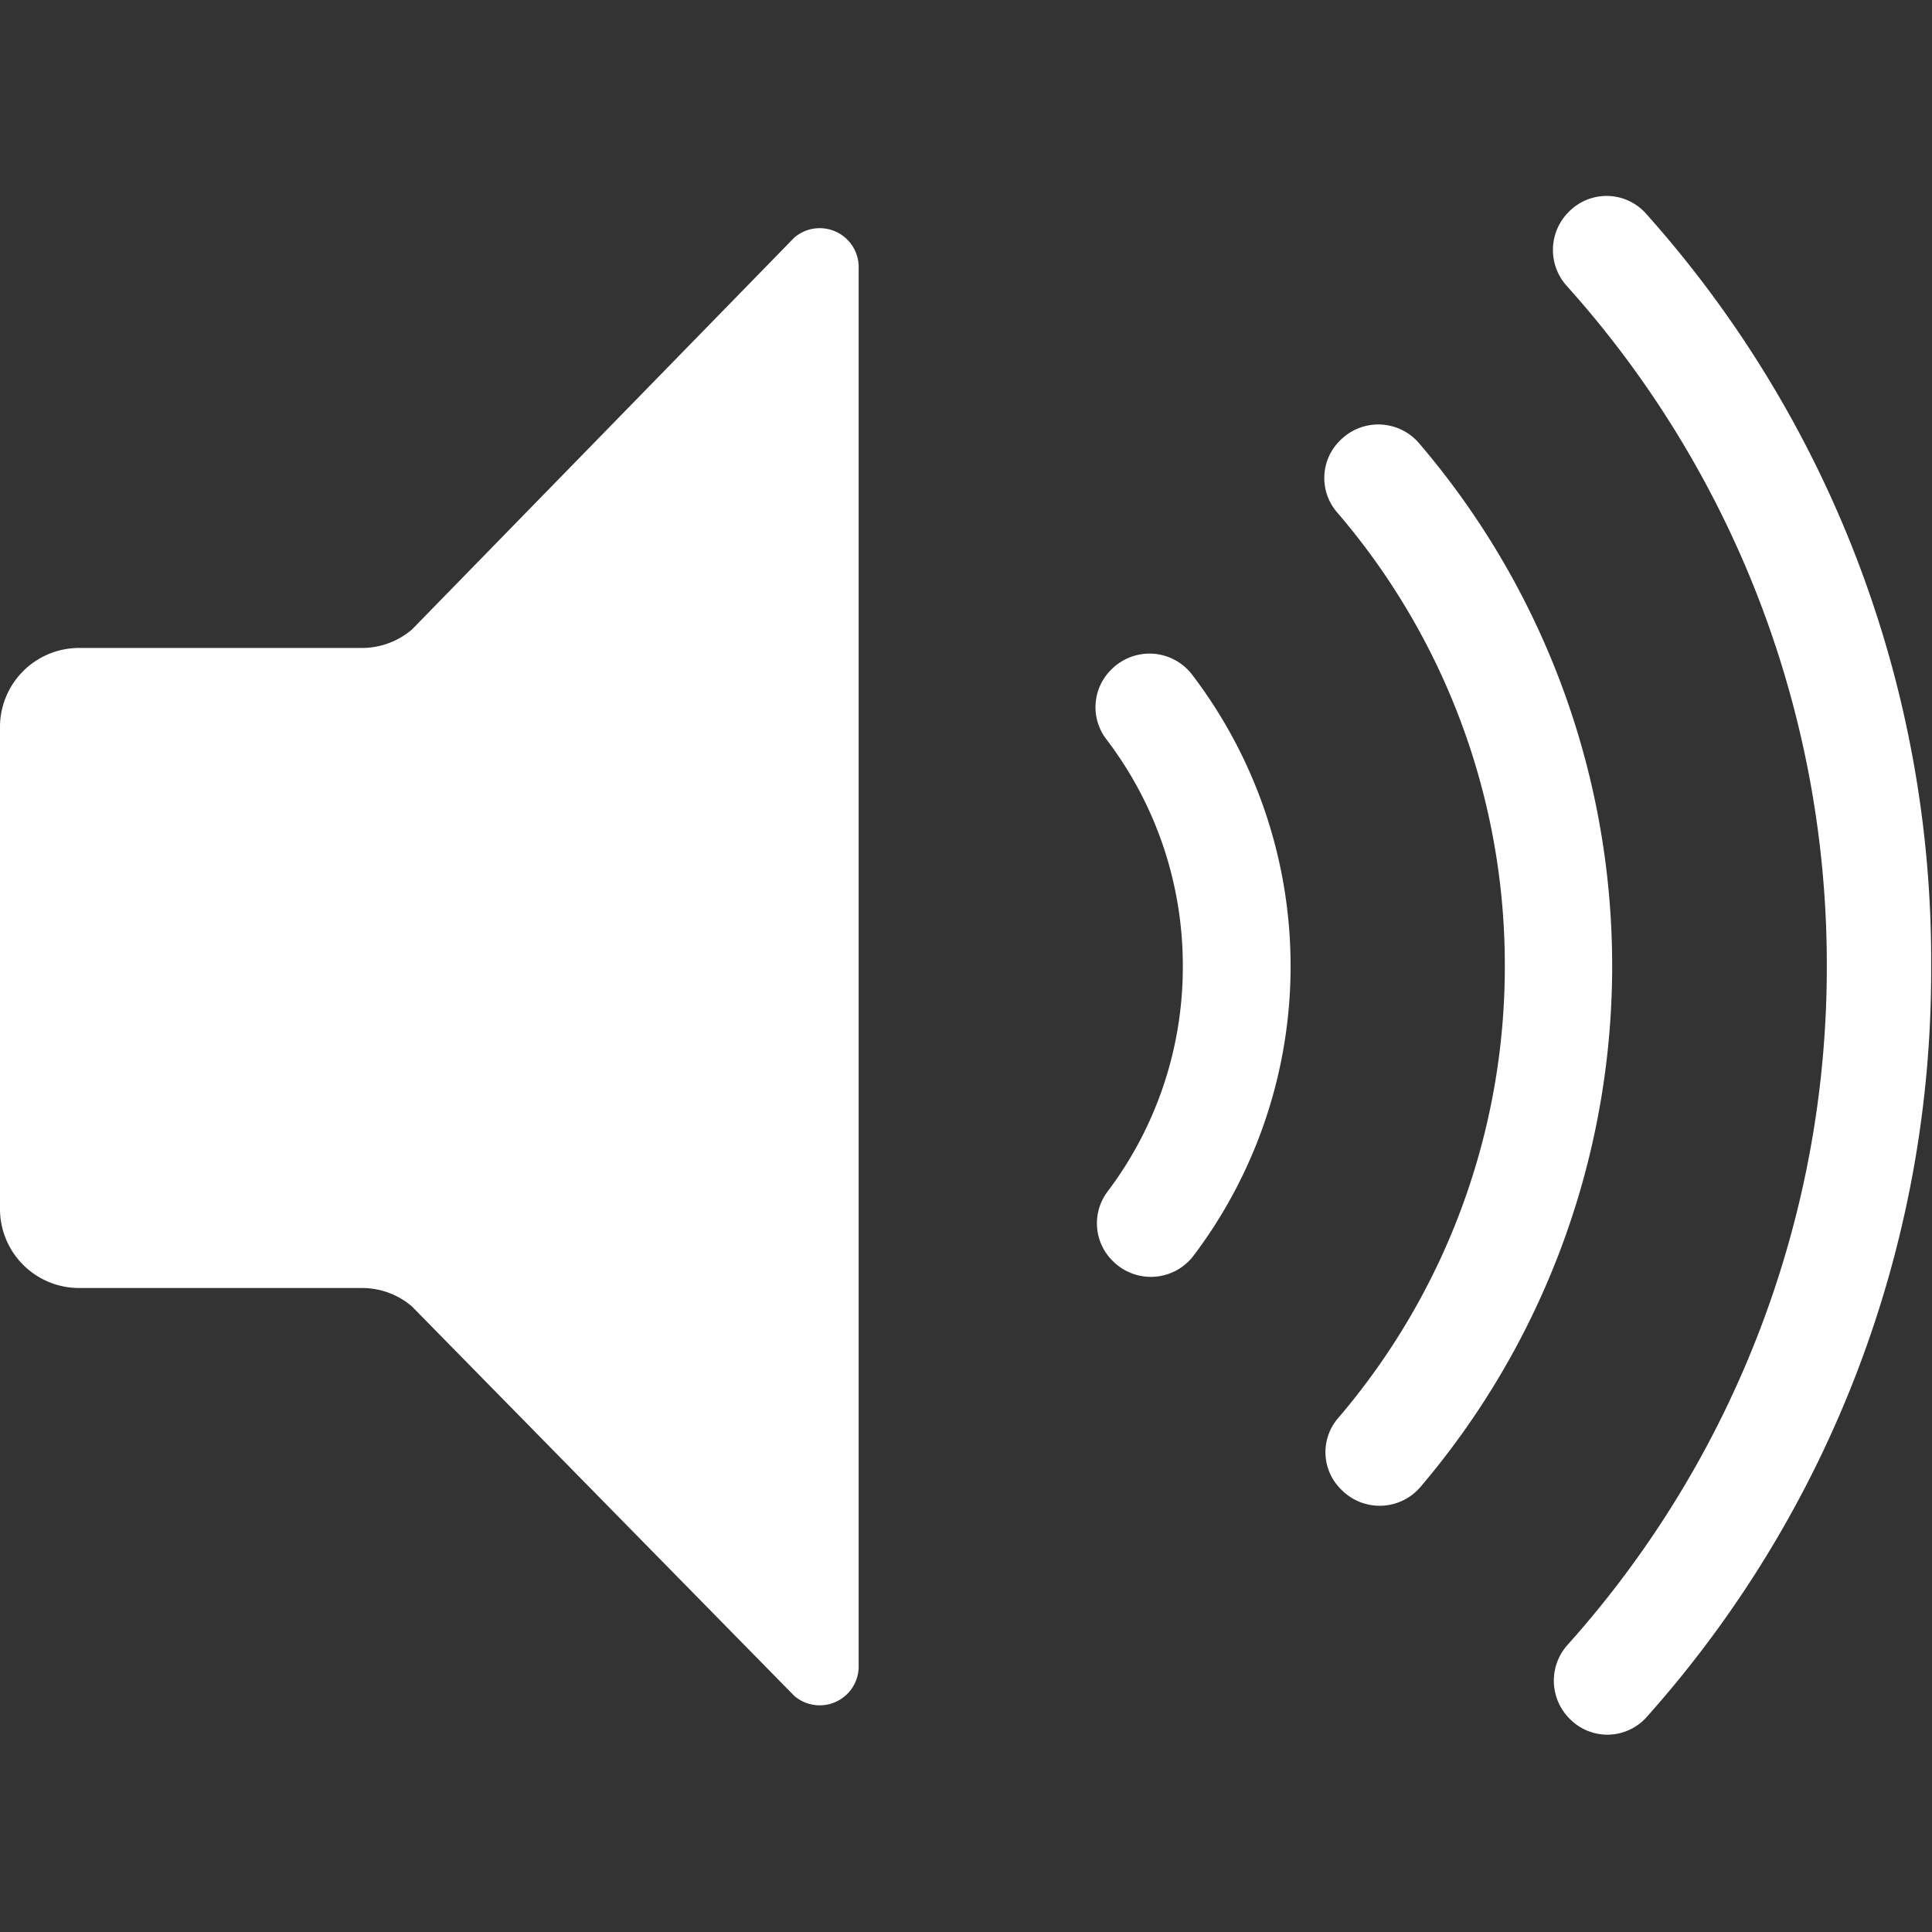 <svg id="S_VolumeThree_18_N" xmlns="http://www.w3.org/2000/svg" width="18" height="18" viewBox="0 0 18 18">
  <rect x="0" y="0" width="18" height="18" fill="#333333" stroke="none"/>
  <defs>
    <style>
      .cls-1 {
        fill: #FFFFFF;
        fill-rule: evenodd;
      }

      .cls-2 {
        fill: #ff13dc;
        opacity: 0;
      }
    </style>
  </defs>
  <title>S_VolumeThree_18_N</title>
  <path class="cls-1" d="M3.373,6.037H.727A.737.737,0,0,0,0,6.782v4.471A.737.737,0,0,0,.727,12H3.373a.714.714,0,0,1,.465.172L7.4,15.8a.363.363,0,0,0,.6-.286V2.5a.363.363,0,0,0-.6-.286L3.839,5.864A.718.718,0,0,1,3.373,6.037Z" transform="translate(0 0)"/>
  <path class="cls-1" d="M11.02,9a3.468,3.468,0,0,1-.7,2.1.491.491,0,0,0,.043.644l.008.008a.5.5,0,0,0,.743-.045A4.477,4.477,0,0,0,11.1,6.277a.5.5,0,0,0-.742-.043l-.008.008a.491.491,0,0,0-.042.646A3.472,3.472,0,0,1,11.02,9Z" transform="translate(0 0)"/>
  <path class="cls-1" d="M14.02,9a6.468,6.468,0,0,1-1.558,4.218.486.486,0,0,0,.032.658l.007.007a.5.5,0,0,0,.737-.034,7.49,7.49,0,0,0-.013-9.715.5.5,0,0,0-.734-.036l-.007.007a.489.489,0,0,0-.033.661A6.47,6.47,0,0,1,14.02,9Z" transform="translate(0 0)"/>
  <path class="cls-1" d="M17.02,9a9.46,9.46,0,0,1-2.412,6.321.5.5,0,0,0,.012.688l.007.007A.49.49,0,0,0,15.339,16a10.431,10.431,0,0,0,2.653-7,10.434,10.434,0,0,0-2.663-7.017.492.492,0,0,0-.712-.01l-.007.007a.5.5,0,0,0-.01.687A9.462,9.462,0,0,1,17.02,9Z" transform="translate(0 0)"/>
  <rect id="ToDelete" class="cls-2" width="18" height="18"/>
</svg>
